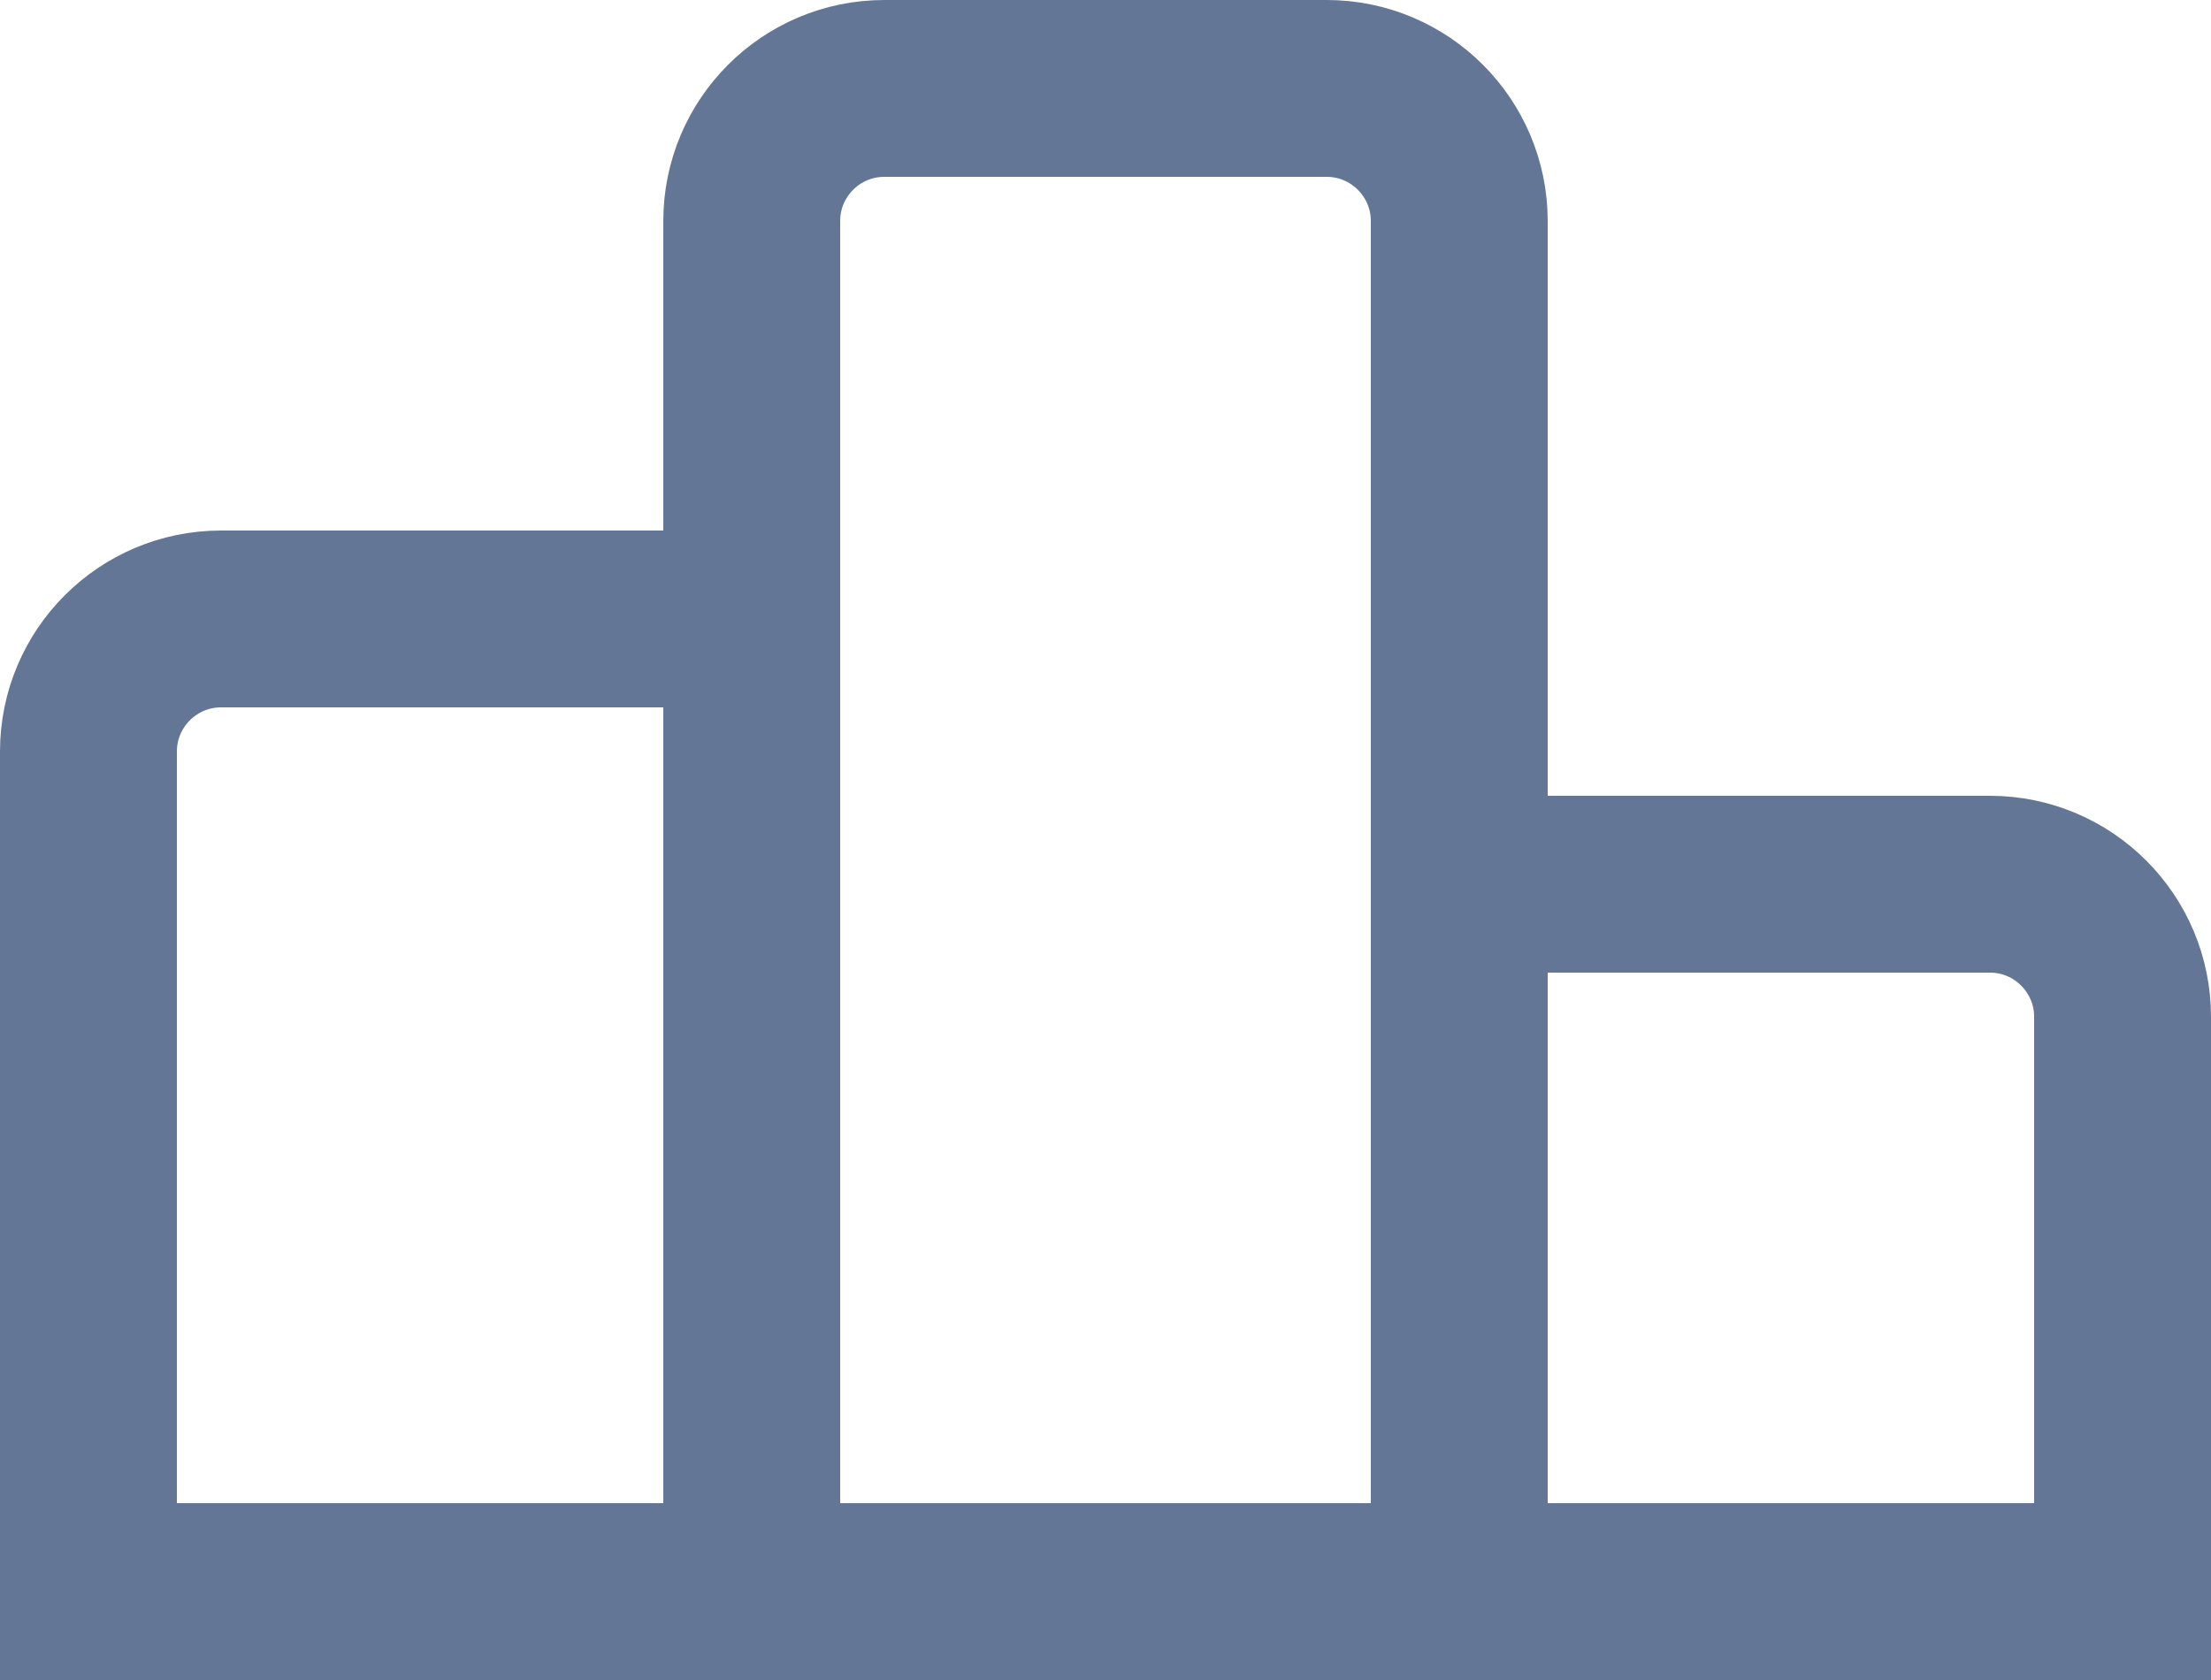 <svg width="25" height="19" viewBox="0 0 25 19" fill="none" xmlns="http://www.w3.org/2000/svg">
<path d="M24 11.5V18H8.75H1V8.5C1 7.672 1.672 7 2.5 7H8.5V2.5C8.5 1.672 9.172 1 10 1H15C15.828 1 16.5 1.672 16.5 2.5V10H22.5C23.328 10 24 10.672 24 11.5Z" stroke="#647696" stroke-width="2"/>
<path d="M8.5 8V17" stroke="#647696" stroke-width="2"/>
<path d="M16.5 11V17" stroke="#647696" stroke-width="2"/>
</svg>
